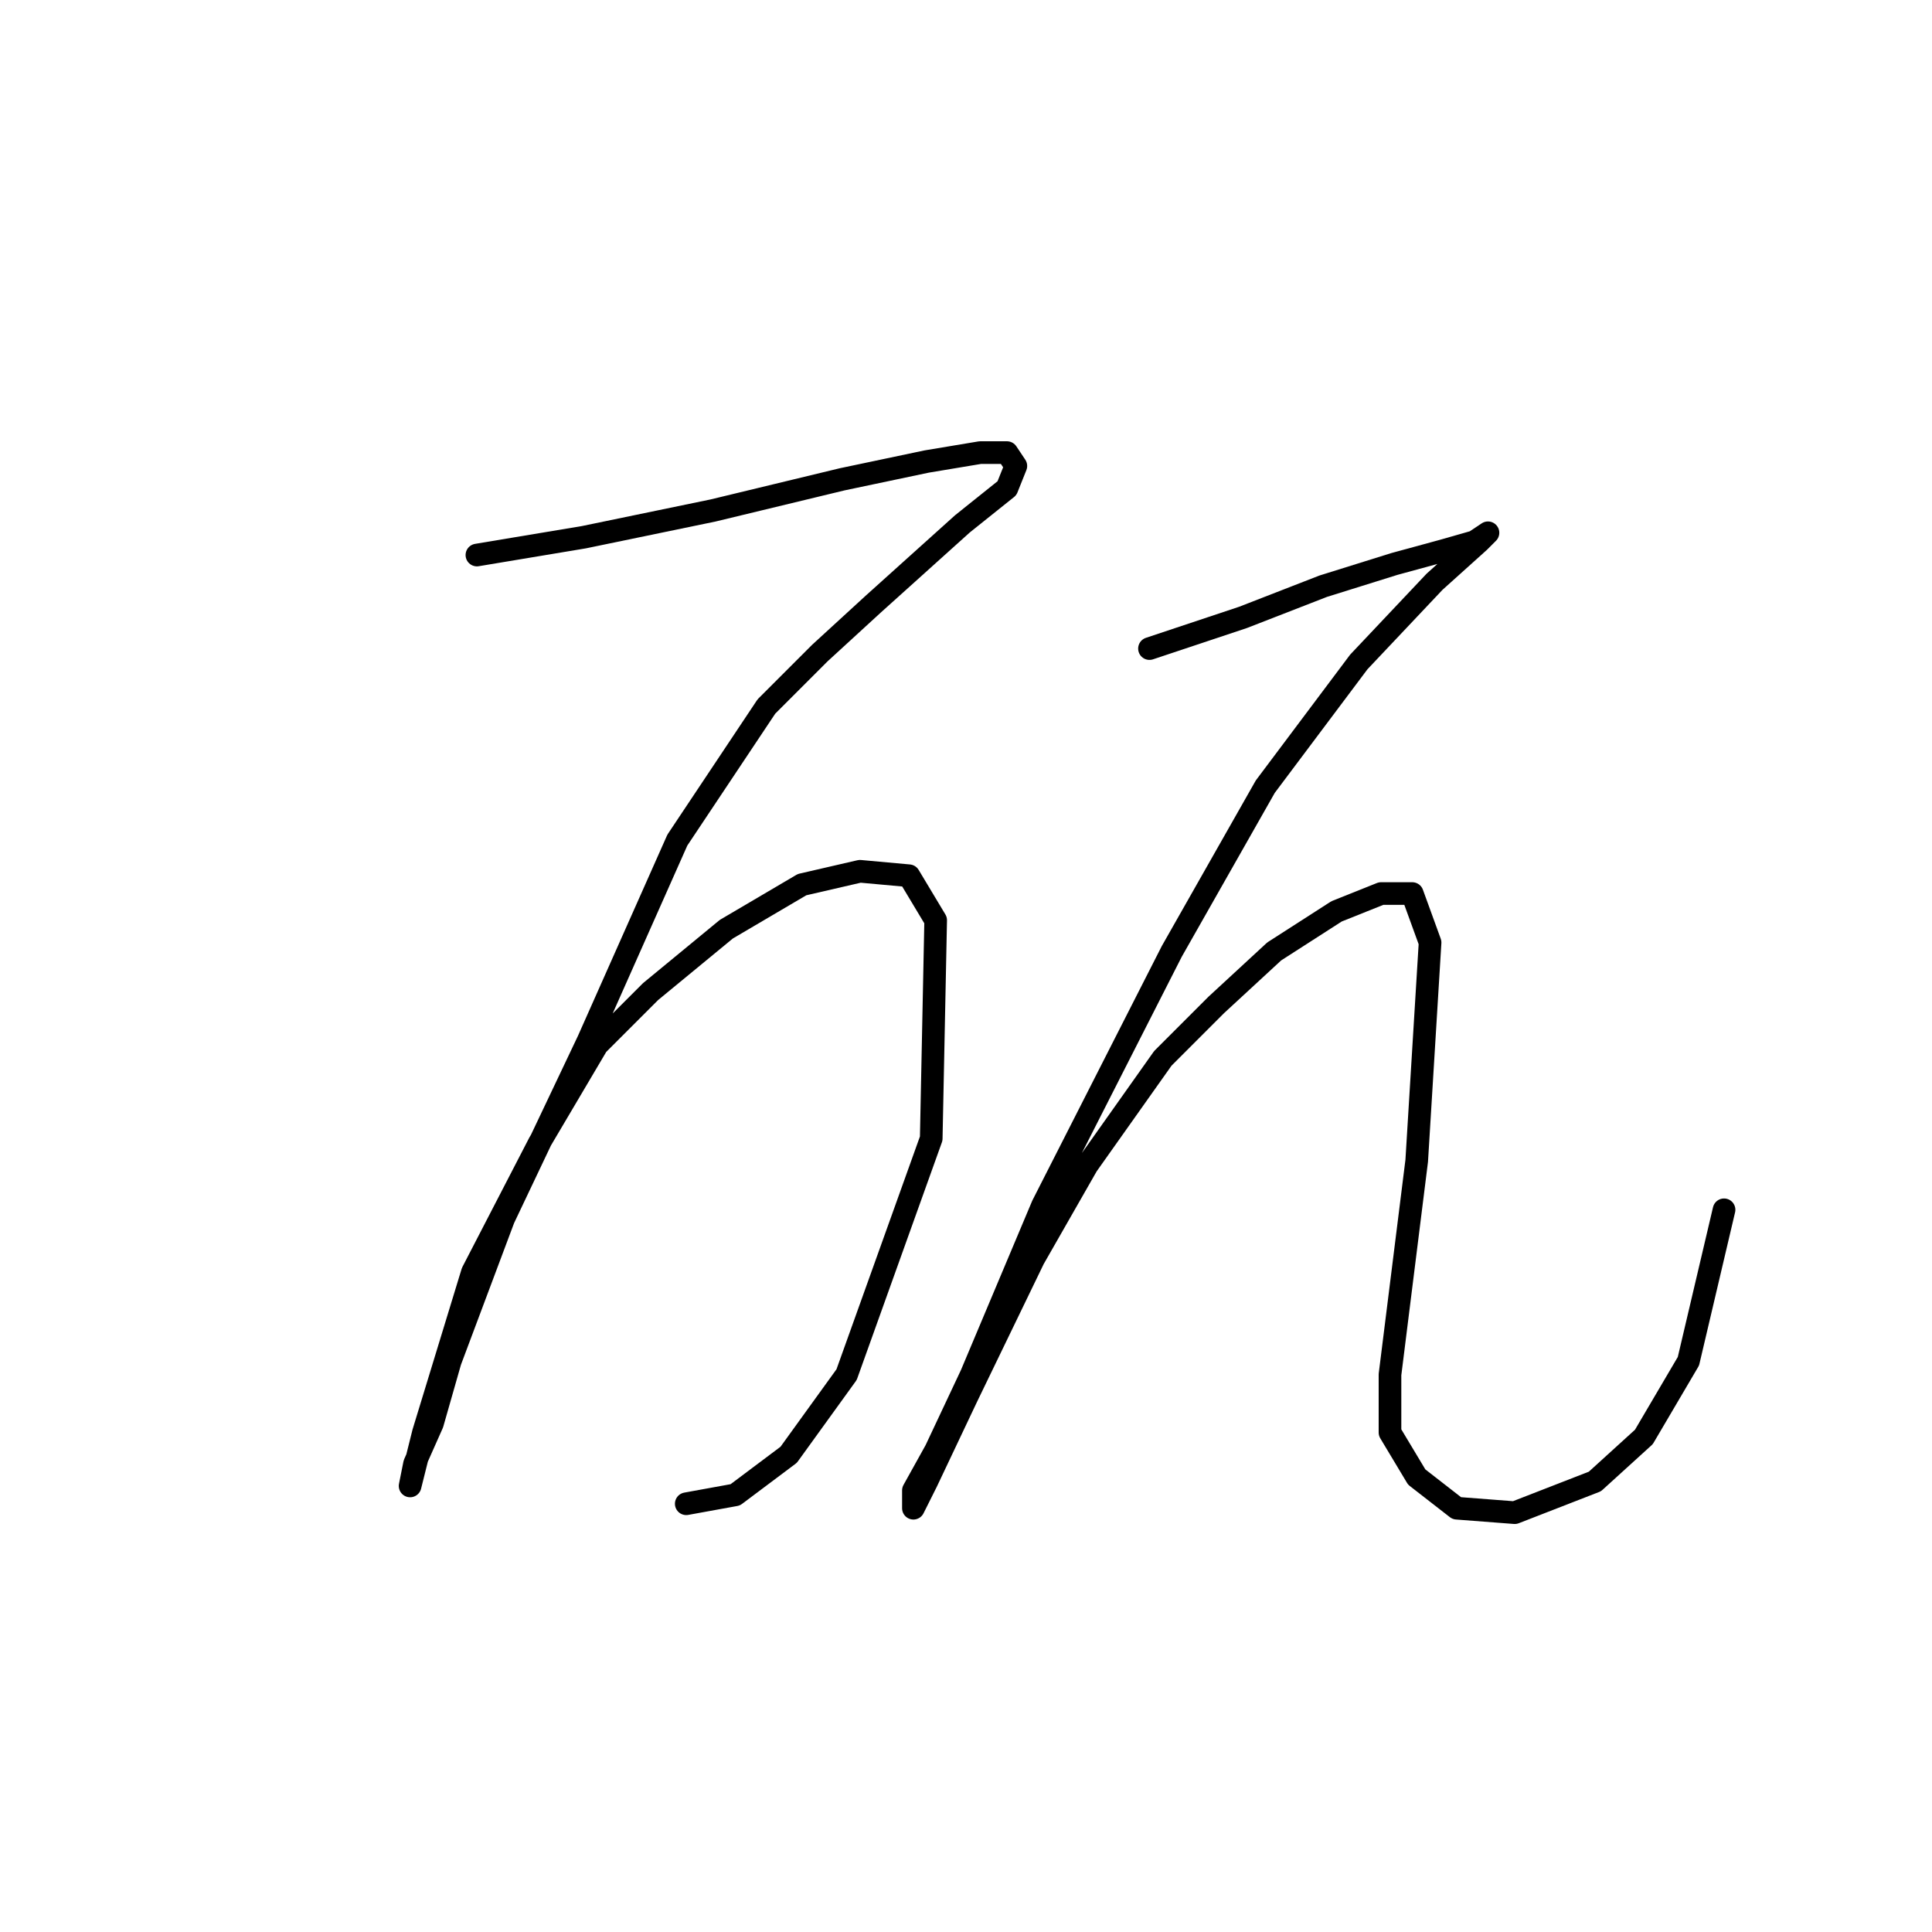 <?xml version="1.0" standalone="no"?>
    <svg width="256" height="256" xmlns="http://www.w3.org/2000/svg" version="1.1">
    <polyline stroke="black" stroke-width="3" stroke-linecap="round" fill="transparent" stroke-linejoin="round" points="63.193 73.546 77.358 71.185 94.473 67.644 111.589 63.513 122.802 61.152 129.884 59.972 133.425 59.972 134.606 61.742 133.425 64.693 127.524 69.415 115.72 80.038 108.638 86.53 101.555 93.612 89.752 111.318 77.948 137.876 66.734 161.484 59.652 180.37 57.292 188.632 54.931 193.944 54.341 196.895 54.341 196.895 56.111 189.813 62.603 168.566 71.456 151.451 79.128 138.466 86.211 131.384 96.244 123.122 106.277 117.22 113.949 115.449 120.441 116.039 123.982 121.941 123.392 150.86 112.179 182.14 104.506 192.763 97.424 198.075 90.932 199.256 90.932 199.256 " />
        <polyline stroke="black" stroke-width="3" stroke-linecap="round" fill="transparent" stroke-linejoin="round" points="152.311 85.94 164.705 81.809 175.328 77.677 184.771 74.727 191.263 72.956 195.395 71.776 197.165 70.595 195.985 71.776 190.083 77.087 180.05 87.711 167.656 104.236 155.262 126.073 138.147 159.713 128.704 182.14 123.982 192.173 121.031 197.485 121.031 199.846 122.802 196.305 128.114 185.091 136.966 166.795 144.049 154.401 154.082 140.237 161.164 133.155 168.836 126.073 177.099 120.761 183.001 118.4 187.132 118.4 189.493 124.892 187.722 153.811 184.181 182.14 184.181 189.813 187.722 195.714 193.034 199.846 200.706 200.436 211.33 196.305 217.822 190.403 223.724 180.37 228.445 160.303 228.445 160.303 " />
        </svg>